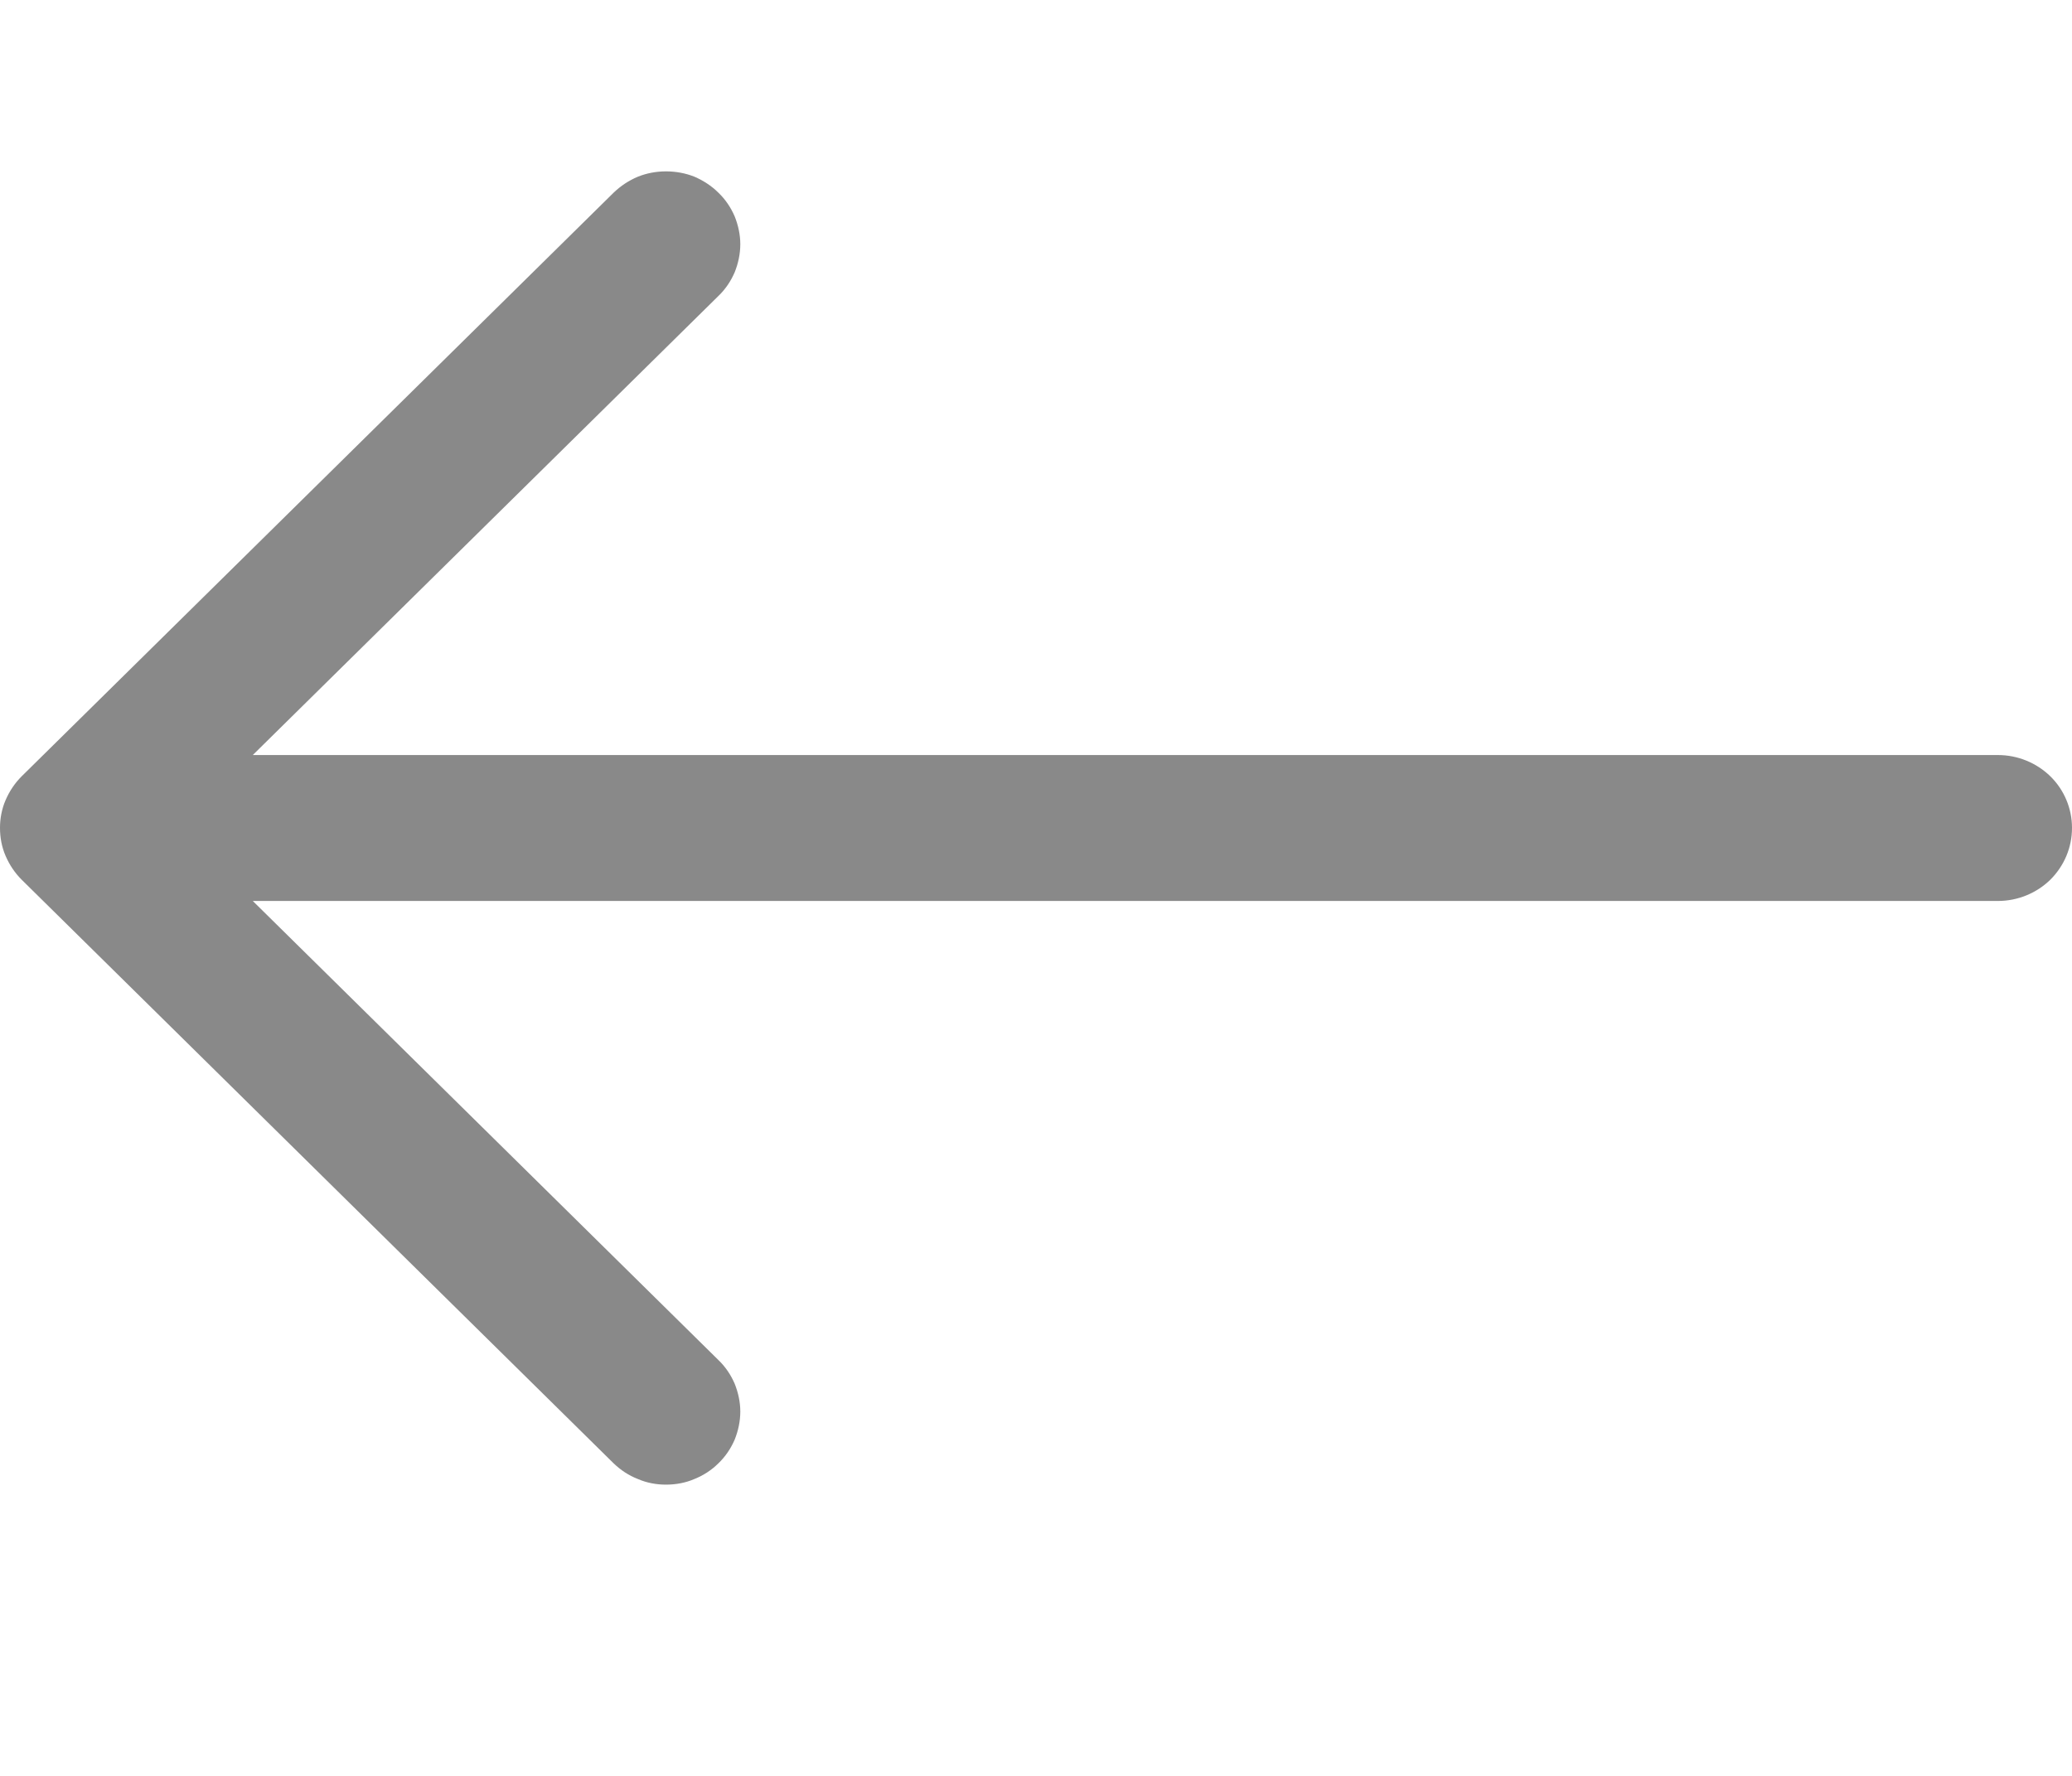 <svg width="7" height="6" viewBox="0 0 7 6" fill="none" xmlns="http://www.w3.org/2000/svg">
<path fill-rule="evenodd" clip-rule="evenodd" d="M7 2.797C7 2.732 6.974 2.669 6.927 2.623C6.88 2.577 6.816 2.551 6.75 2.551H0.854L2.427 1C2.451 0.977 2.469 0.95 2.482 0.92C2.494 0.89 2.501 0.858 2.501 0.825C2.501 0.793 2.494 0.761 2.482 0.731C2.469 0.701 2.451 0.674 2.427 0.651C2.404 0.628 2.376 0.61 2.346 0.597C2.316 0.585 2.283 0.579 2.25 0.579C2.217 0.579 2.185 0.585 2.155 0.597C2.124 0.61 2.097 0.628 2.073 0.651L0.073 2.623C0.05 2.646 0.032 2.673 0.019 2.703C0.006 2.733 0 2.765 0 2.797C0 2.83 0.006 2.862 0.019 2.892C0.032 2.922 0.05 2.949 0.073 2.972L2.073 4.944C2.097 4.967 2.124 4.985 2.155 4.997C2.185 5.01 2.217 5.016 2.25 5.016C2.283 5.016 2.316 5.01 2.346 4.997C2.376 4.985 2.404 4.967 2.427 4.944C2.451 4.921 2.469 4.894 2.482 4.864C2.494 4.834 2.501 4.802 2.501 4.769C2.501 4.737 2.494 4.705 2.482 4.675C2.469 4.645 2.451 4.618 2.427 4.595L0.854 3.044H6.75C6.816 3.044 6.88 3.018 6.927 2.972C6.974 2.925 7 2.863 7 2.797Z" fill="#898989"/>
</svg>

